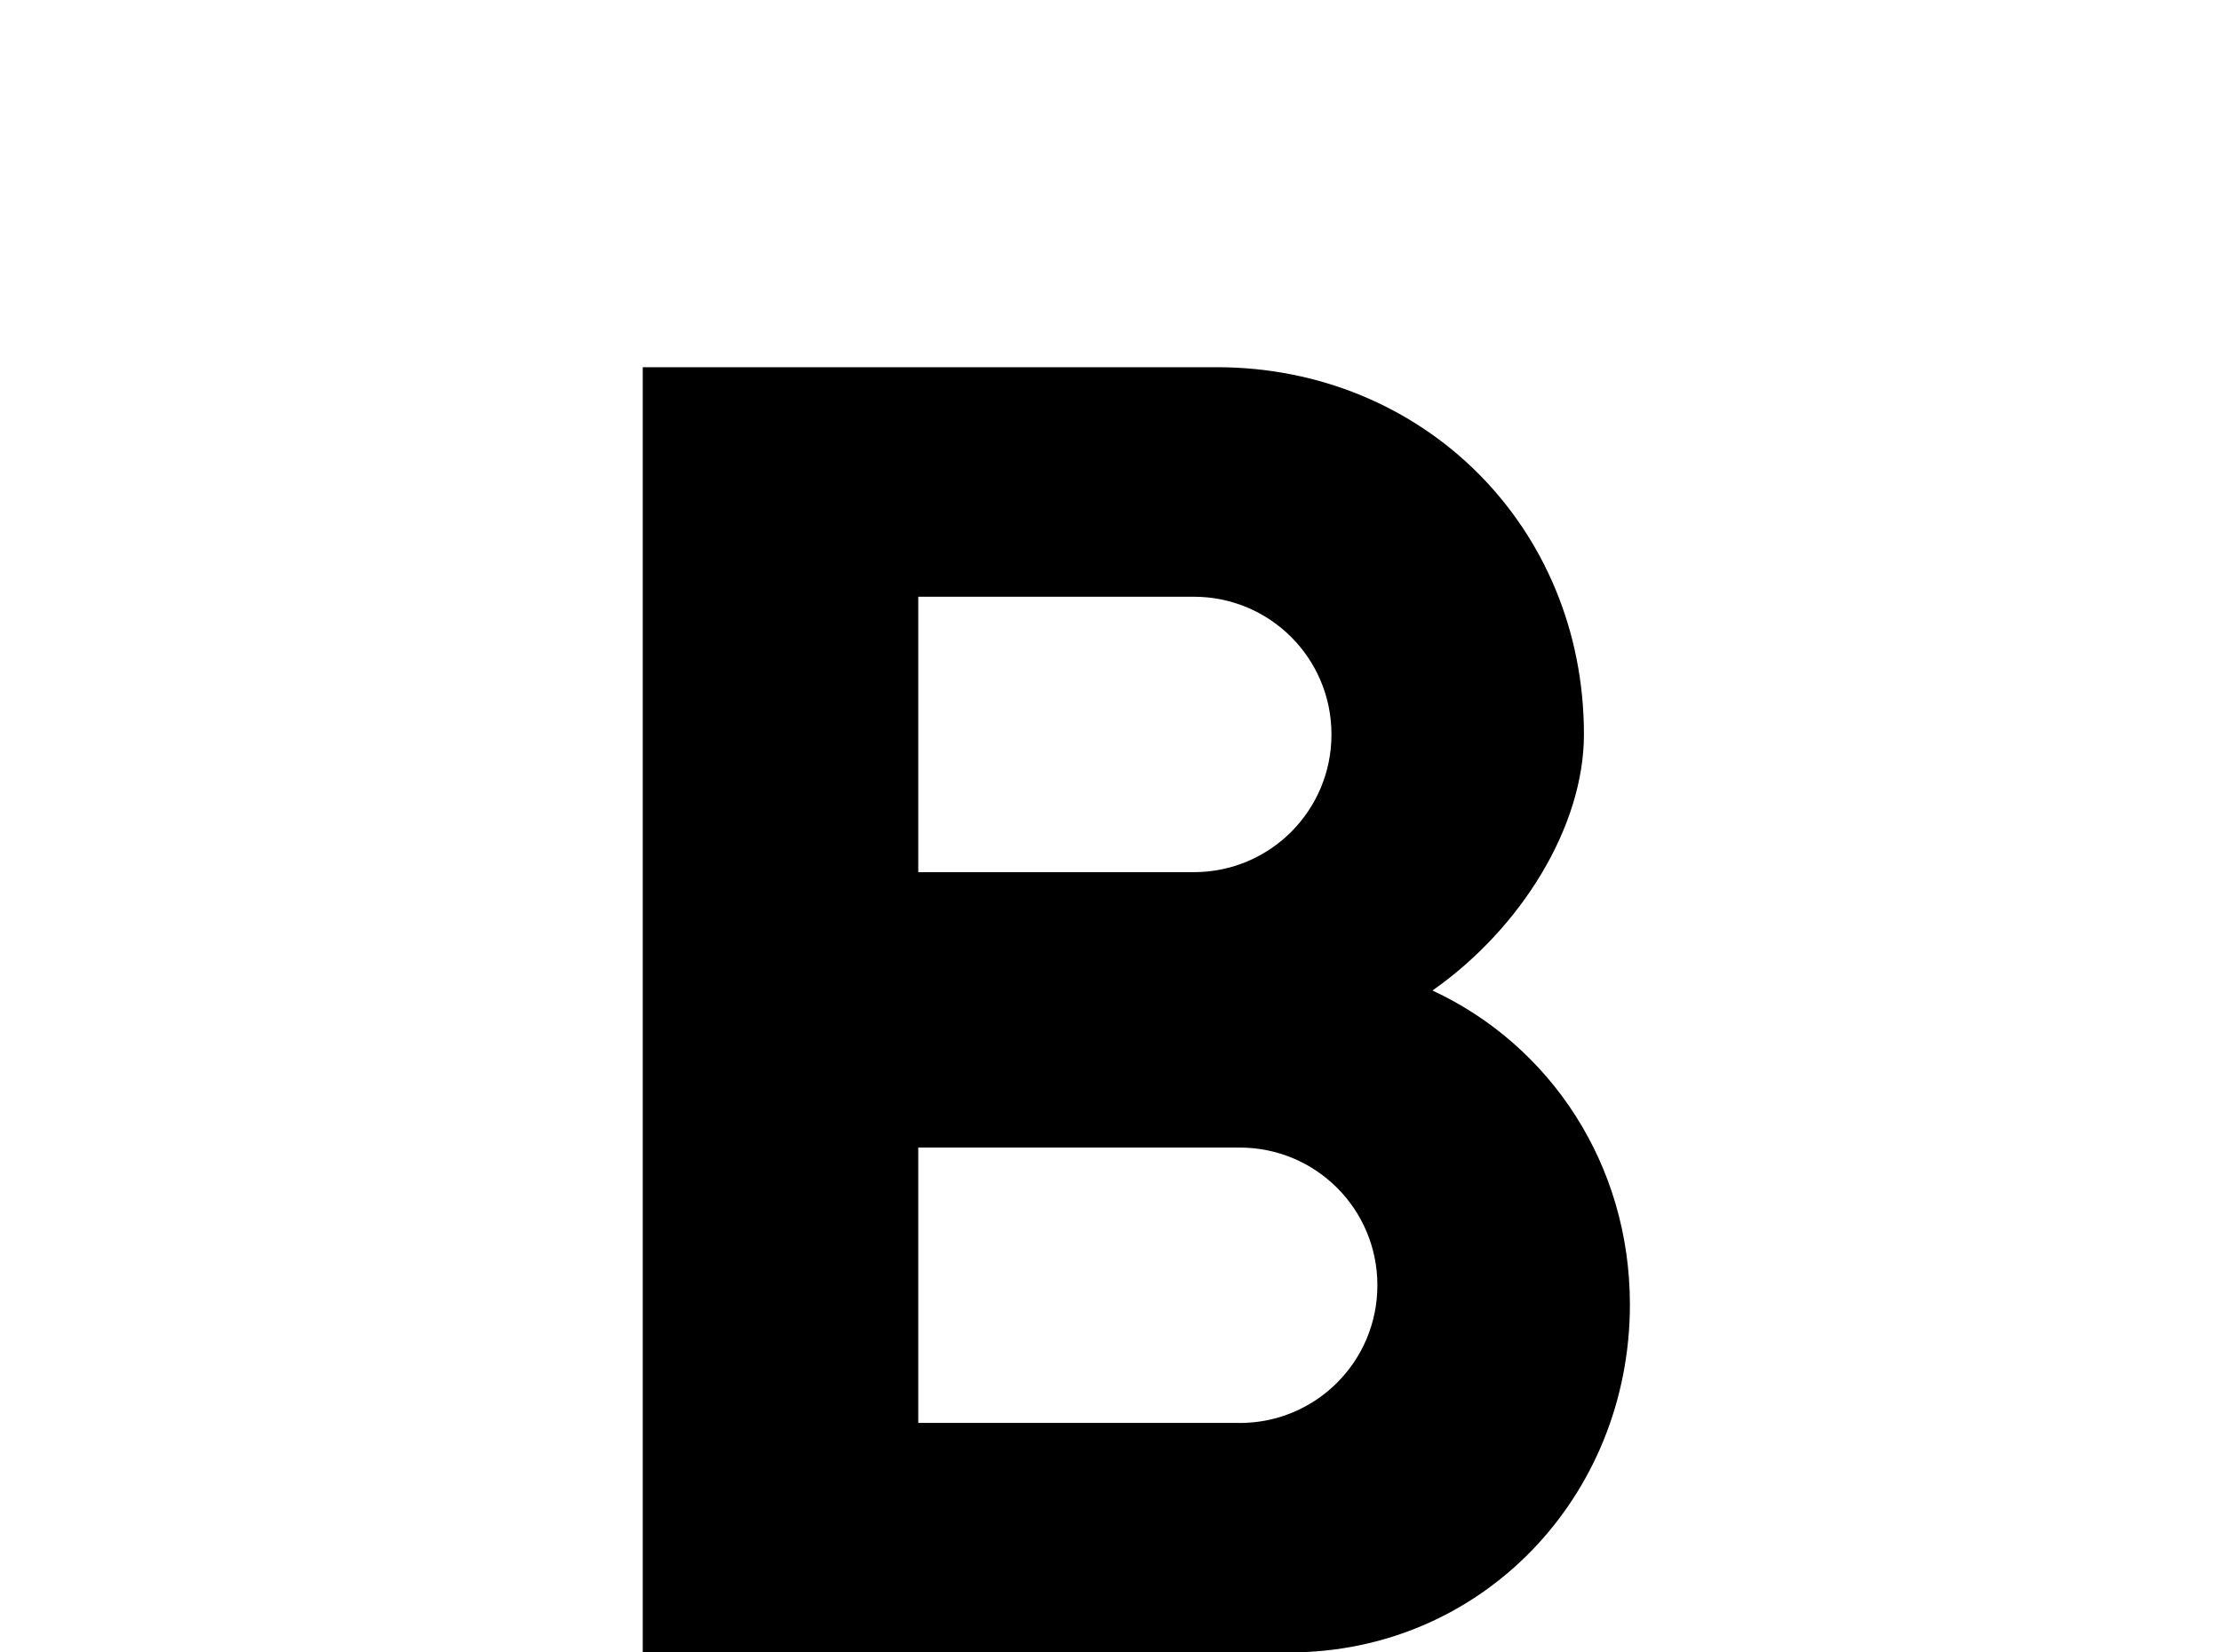 <!-- Generated by IcoMoon.io -->
<svg version="1.1" xmlns="http://www.w3.org/2000/svg" width="43" height="32" viewBox="0 0 43 32">
<title>format-bold</title>
<path d="M24 27.556h-6.222v-5.333h6.222c1.476 0 2.667 1.191 2.667 2.667s-1.191 2.667-2.667 2.667M17.778 11.556h5.333c1.476 0 2.667 1.191 2.667 2.667s-1.191 2.667-2.667 2.667h-5.333M27.733 19.182c1.724-1.209 2.933-3.182 2.933-4.96 0-4.018-3.111-7.111-7.111-7.111h-11.111v24.889h12.516c3.733 0 6.596-3.022 6.596-6.738 0-2.702-1.529-5.013-3.822-6.080z"></path>
</svg>
